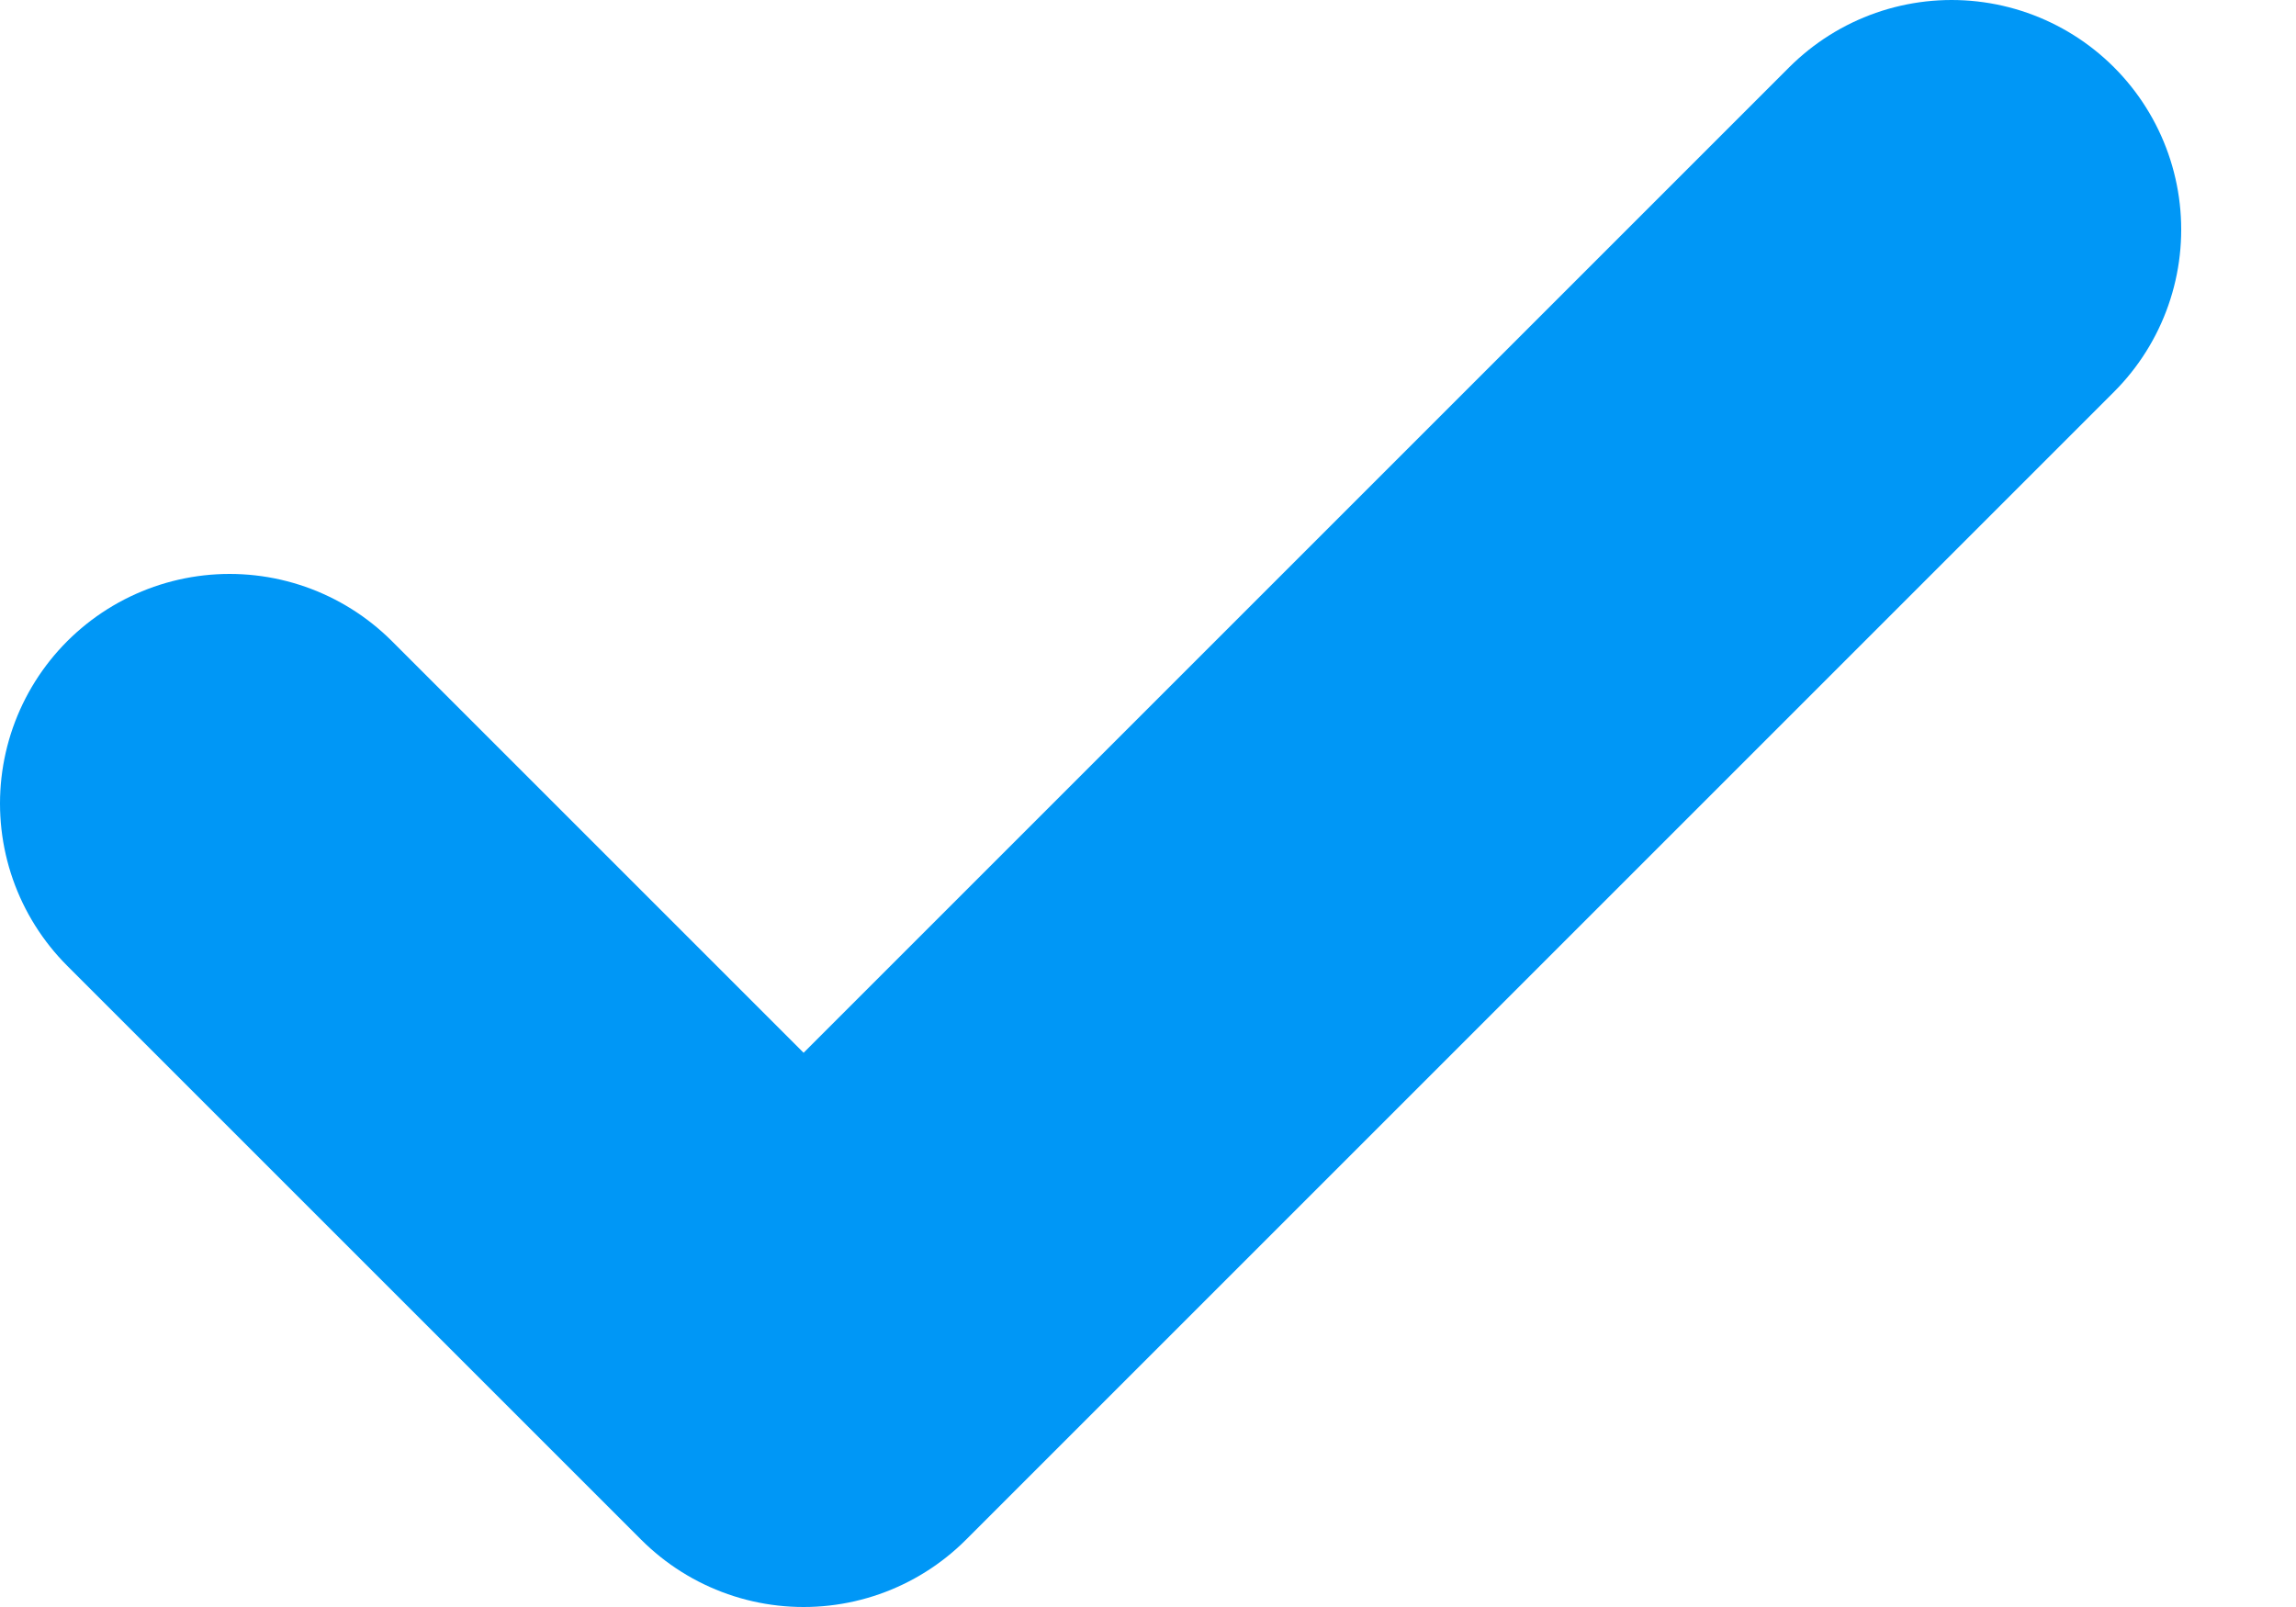 <svg width="10" height="7" viewBox="0 0 10 7" fill="none" xmlns="http://www.w3.org/2000/svg">
<path d="M1 3.5L3.5 6L8.5 1" stroke="#0097F6" stroke-width="2" stroke-linecap="round" stroke-linejoin="round"/>
</svg>
